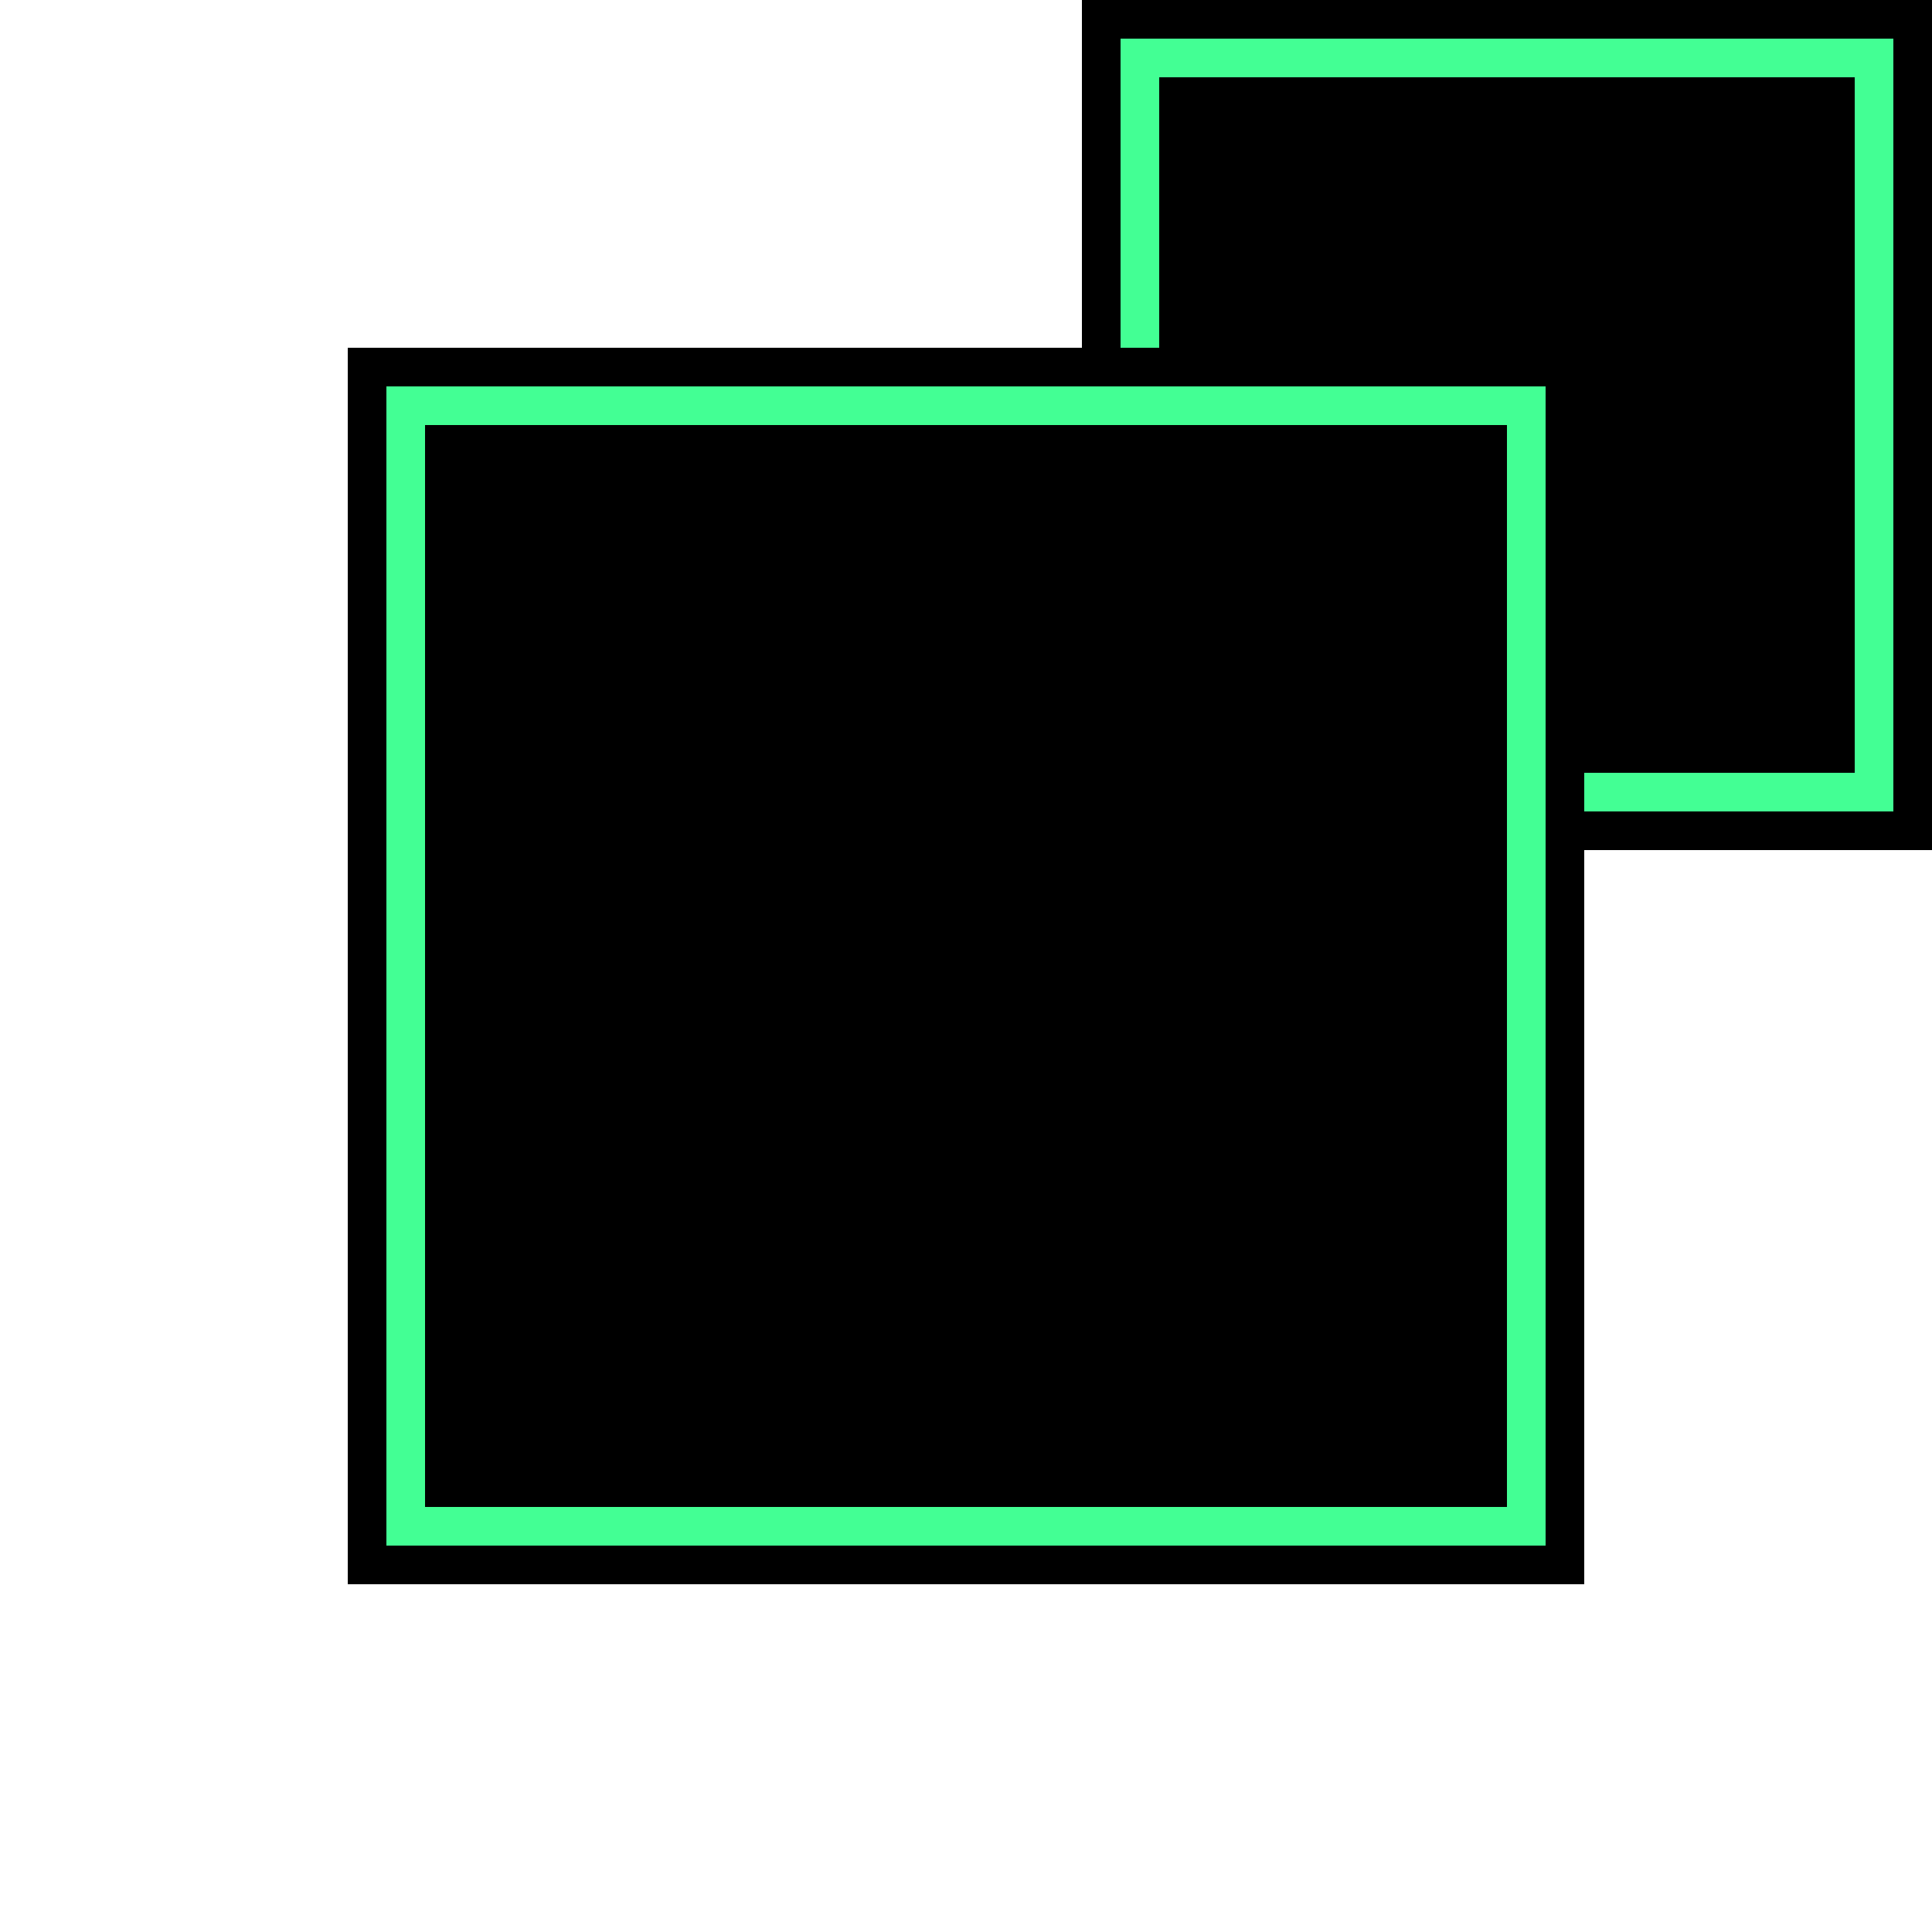 <?xml version="1.0" encoding="UTF-8"?>
<svg id="a" data-name="Layer 1" xmlns="http://www.w3.org/2000/svg" width="100" height="100" viewBox="0 0 100 100">
  <defs>
    <style>
      .b {
        fill: #43ff94;
      }
    </style>
  </defs>
  <g id="ur">
    <rect x="57" y="1" width="42" height="42"/>
    <path d="M98,2V42H58V2h40m2-2H56V44h44V0h0Z"/>
    <path class="b" d="M96,4V40H60V4h36m2-2H58V42h40V2h0Z"/>
  </g>
  <g>
    <rect x="19" y="19" width="62" height="62"/>
    <path d="M80,20v60H20V20h60m2-2H18V82H82V18h0Z"/>
    <path class="b" d="M78,22v56H22V22h56m2-2H20v60h60V20h0Z"/>
  </g>
</svg>